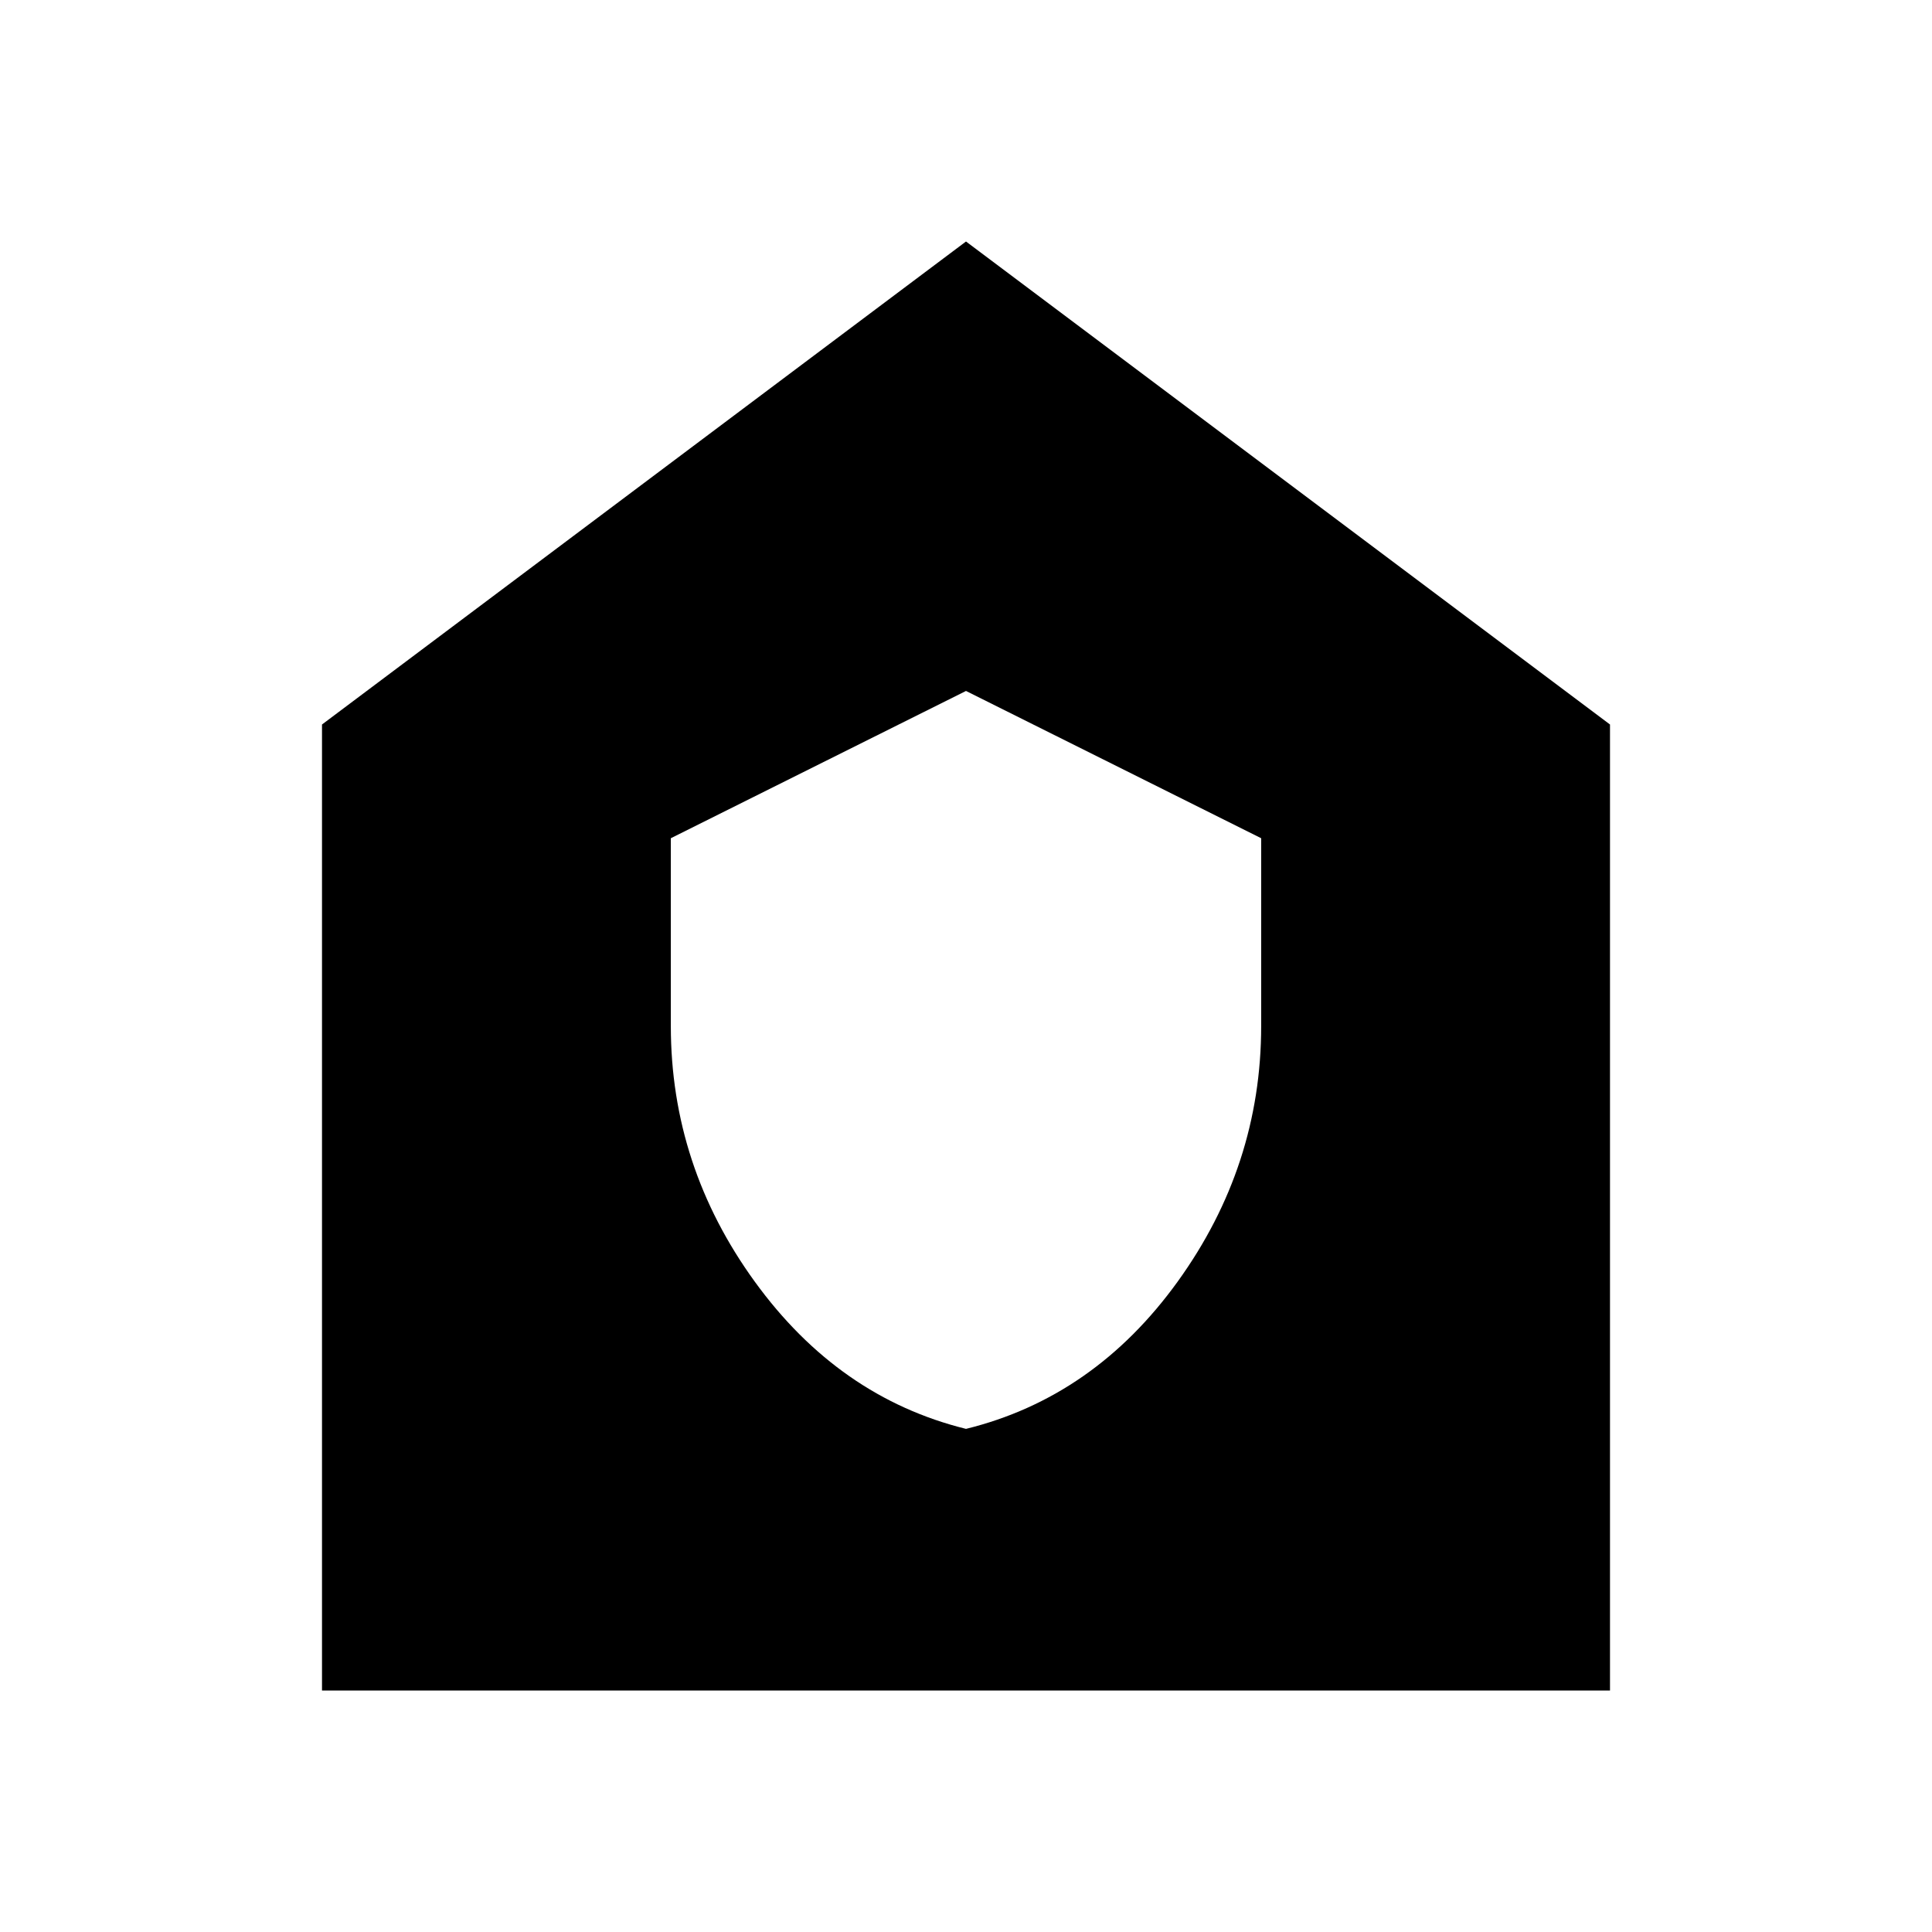 <svg xmlns="http://www.w3.org/2000/svg" height="40" viewBox="0 -960 960 960" width="40"><path d="M480-250q63.67-15.67 105.17-73.17t41.5-127.02v-93.3L480-616.67l-146.67 73.18v93.3q0 69.52 41.71 127.03Q416.75-265.64 480-250ZM160-120v-480l320-240 320 240v480H160Z"/></svg>